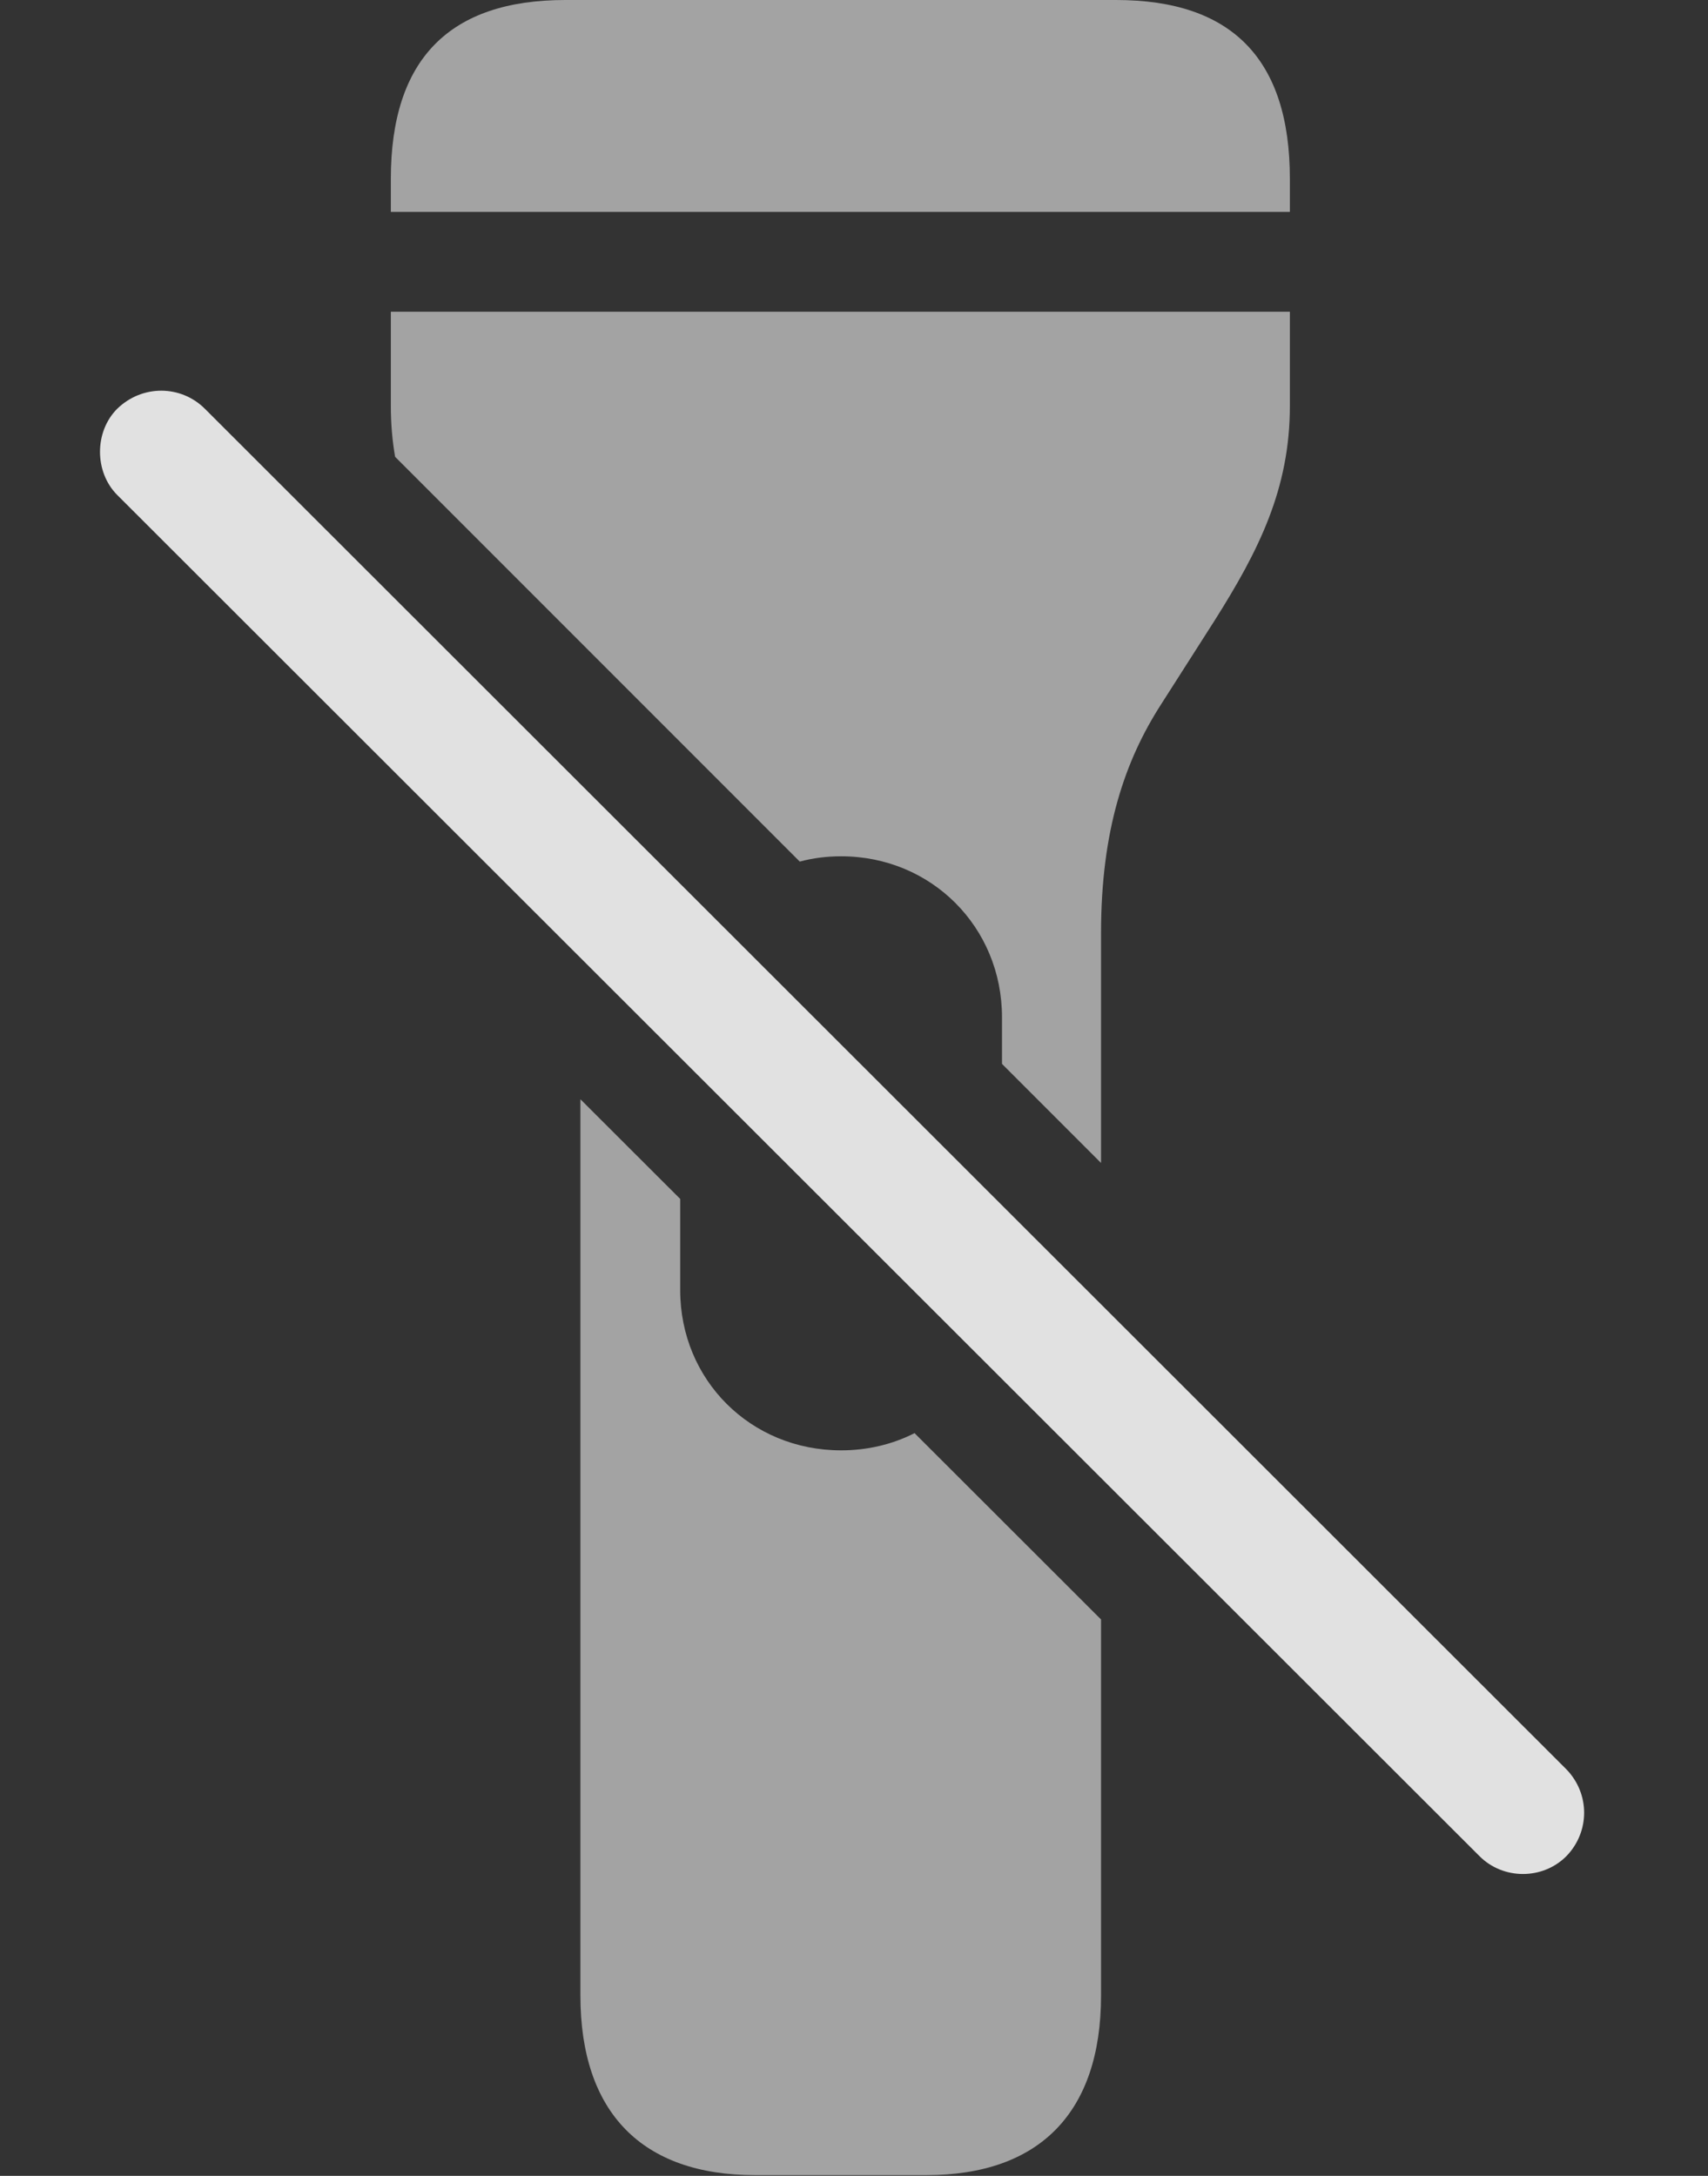 <?xml version="1.0" encoding="UTF-8"?>
<!--Generator: Apple Native CoreSVG 232.5-->
<!DOCTYPE svg
PUBLIC "-//W3C//DTD SVG 1.1//EN"
       "http://www.w3.org/Graphics/SVG/1.1/DTD/svg11.dtd">
<svg version="1.1" xmlns="http://www.w3.org/2000/svg" xmlns:xlink="http://www.w3.org/1999/xlink" width="23.227" height="29.58">
 <rect width="100%" height="100%" fill="#333333" stroke="none"/>
 <g>
  <rect height="29.58" opacity="0" width="23.227" x="0" y="0"/>
  <path d="M9.25 16.299L9.25 17.539C9.25 18.76 10.207 19.717 11.438 19.717C11.801 19.717 12.14 19.634 12.437 19.483L14.973 22.016L14.973 27.129C14.973 28.721 14.133 29.57 12.6 29.57L10.266 29.57C8.733 29.57 7.893 28.721 7.893 27.129L7.893 14.944ZM17.541 5.518C17.541 6.641 17.122 7.48 16.516 8.438L15.793 9.57C15.295 10.342 14.973 11.289 14.973 12.685L14.973 15.81L13.626 14.463L13.626 13.828C13.626 12.607 12.668 11.641 11.438 11.641C11.242 11.641 11.054 11.665 10.876 11.713L5.373 6.21C5.335 5.99 5.315 5.761 5.315 5.518L5.315 4.238L17.541 4.238ZM17.541 2.432L17.541 2.881L5.315 2.881L5.315 2.432C5.315 0.801 6.116 0 7.688 0L15.178 0C16.75 0 17.541 0.801 17.541 2.432Z" fill="#ffffff" fill-opacity="0.55"/>
  <path d="M1.594 6.729L20.12 25.234C20.442 25.557 20.979 25.557 21.301 25.234C21.623 24.902 21.623 24.385 21.301 24.053L2.786 5.557C2.463 5.234 1.936 5.225 1.594 5.557C1.282 5.869 1.282 6.416 1.594 6.729Z" fill="#ffffff" fill-opacity="0.85"/>
 </g>
</svg>
